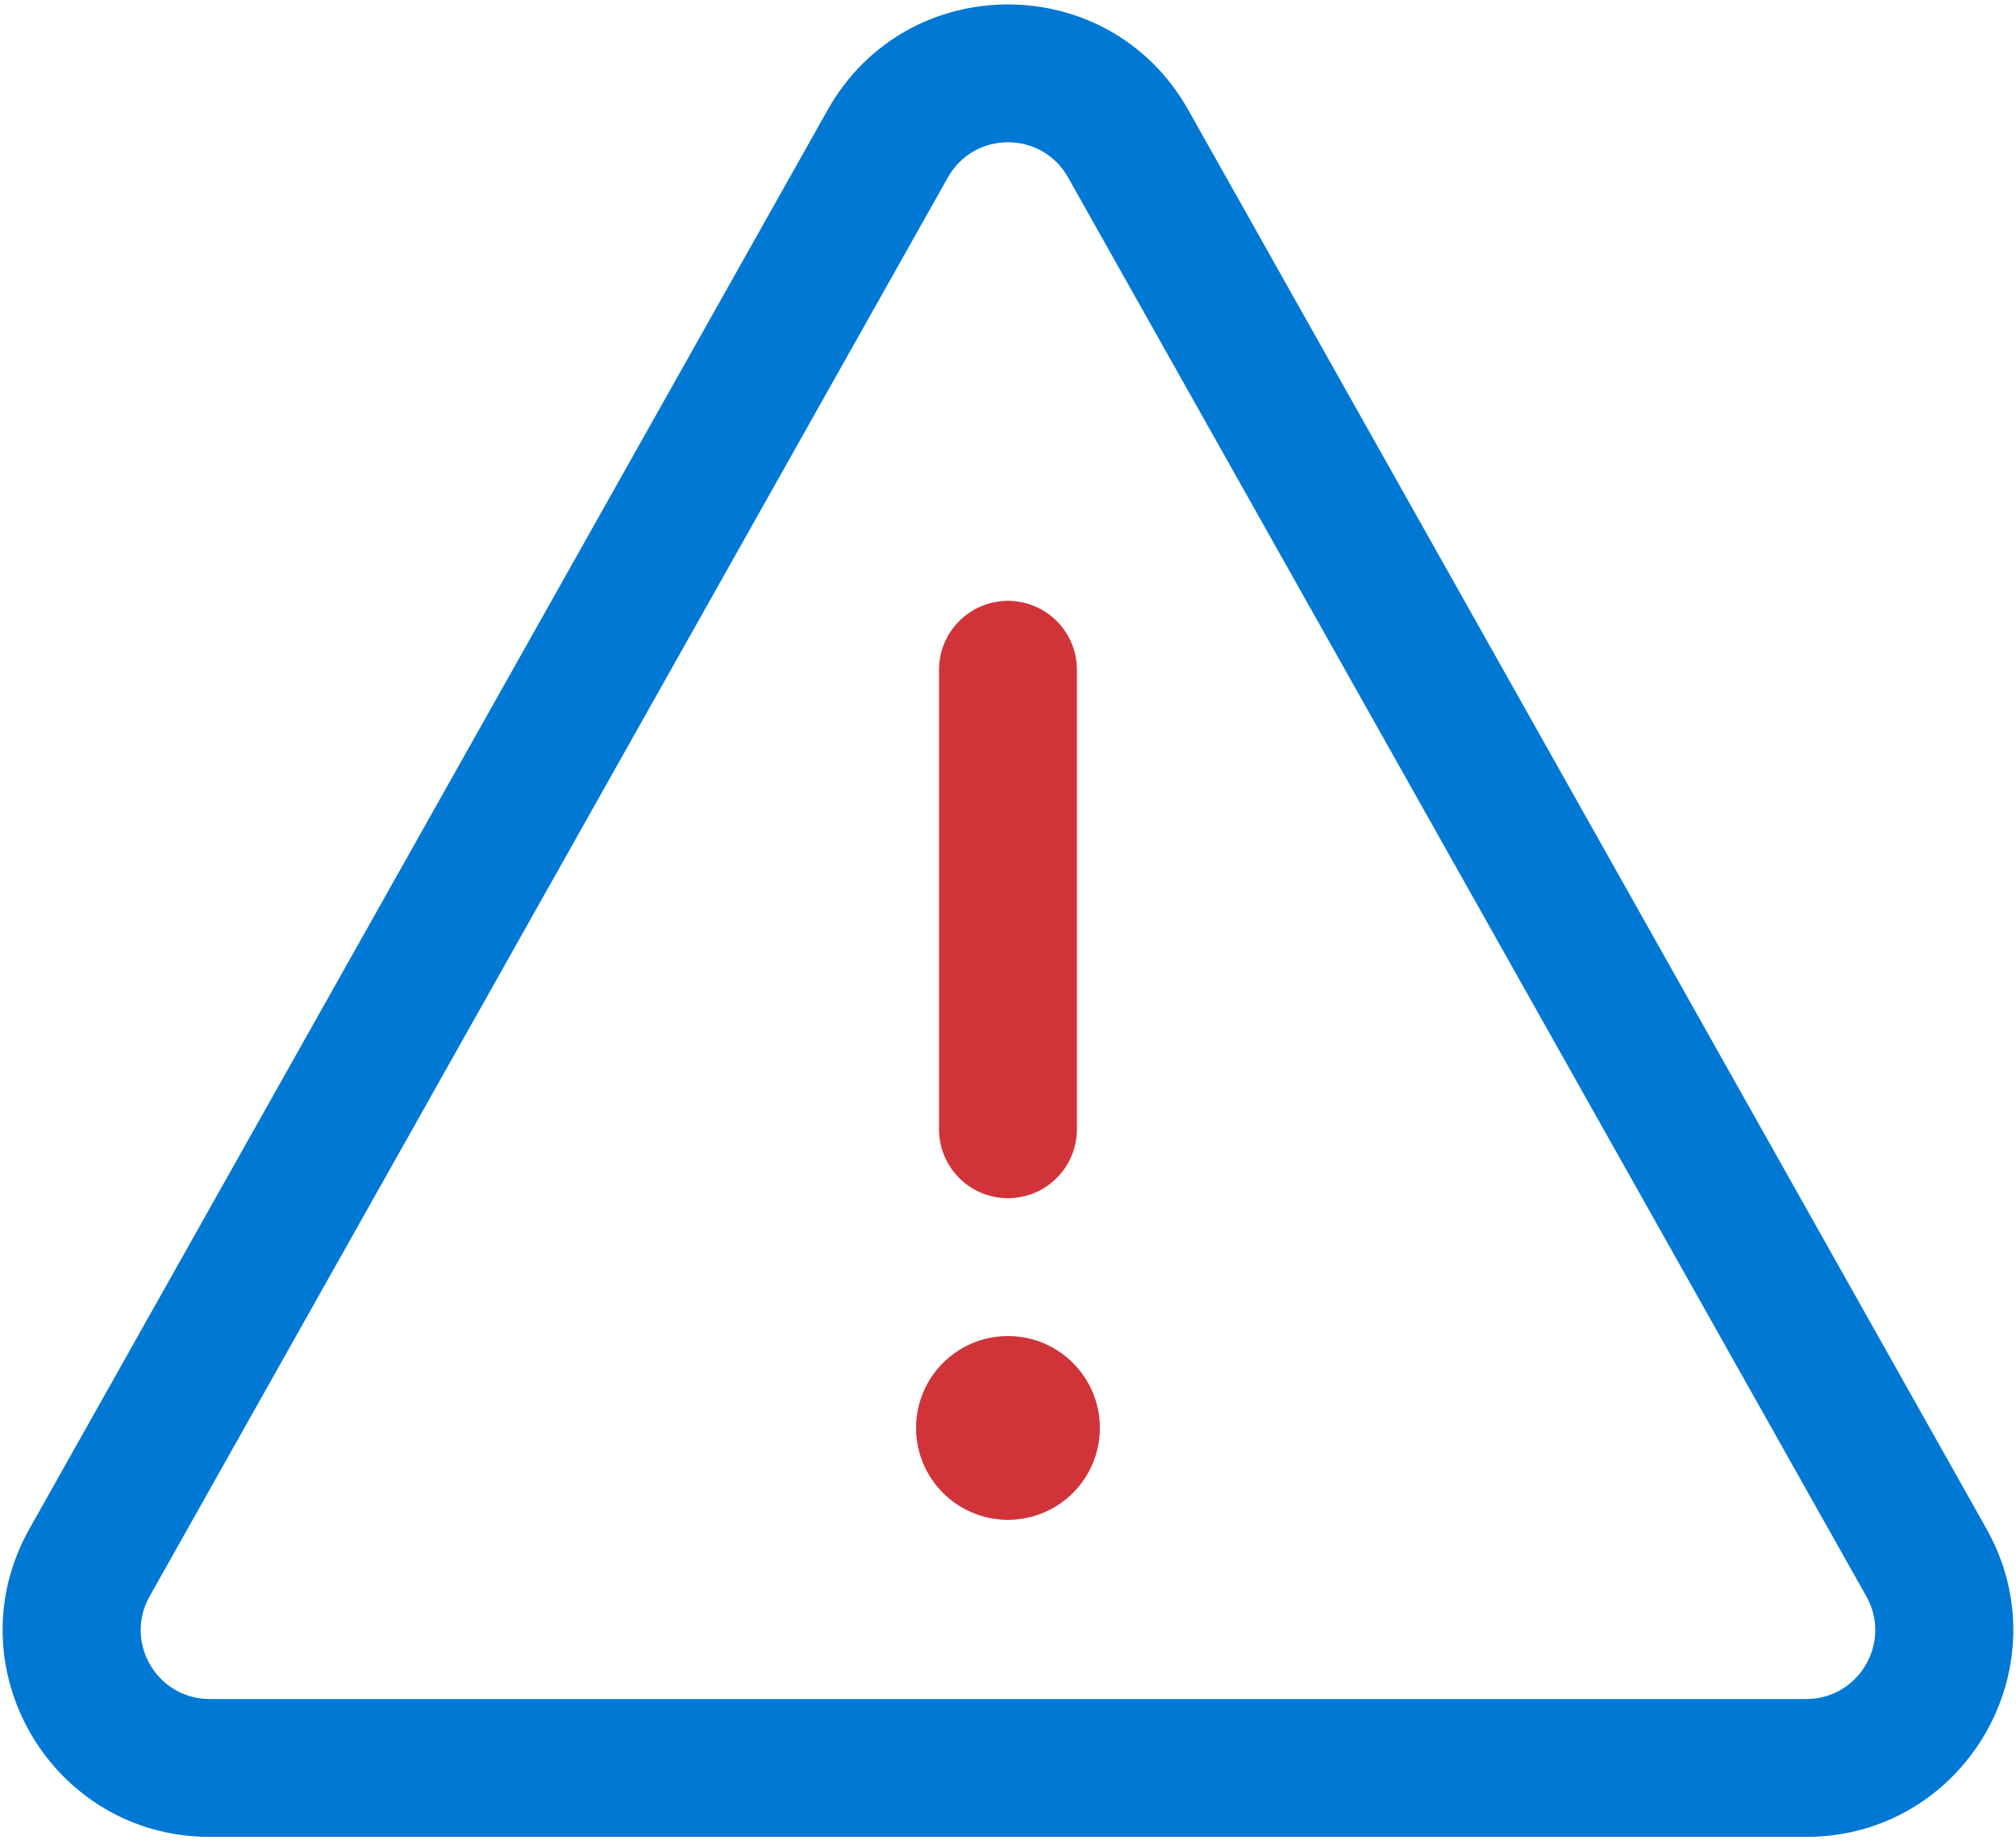 <svg width="132" height="121" viewBox="0 0 132 121" fill="none" xmlns="http://www.w3.org/2000/svg">
<path fill-rule="evenodd" clip-rule="evenodd" d="M54.196 7.191C59.373 -2.011 72.623 -2.011 77.799 7.191L130.066 100.111C135.143 109.137 128.621 120.289 118.265 120.289H13.731C3.375 120.289 -3.148 109.137 1.929 100.111L54.196 7.191ZM62.064 11.617C63.789 8.549 68.206 8.549 69.932 11.617L122.199 104.536C123.891 107.545 121.717 111.262 118.265 111.262H13.731C10.279 111.262 8.104 107.545 9.797 104.536L62.064 11.617Z" fill="#0078D4"/>
<path d="M65.998 39.348C68.49 39.348 70.511 41.369 70.511 43.861V73.951C70.511 76.444 68.49 78.465 65.998 78.465C63.505 78.465 61.484 76.444 61.484 73.951V43.861C61.484 41.369 63.505 39.348 65.998 39.348Z" fill="#D13438"/>
<path d="M65.998 99.527C69.321 99.527 72.016 96.833 72.016 93.51C72.016 90.186 69.321 87.492 65.998 87.492C62.674 87.492 59.98 90.186 59.98 93.51C59.98 96.833 62.674 99.527 65.998 99.527Z" fill="#D13438"/>
</svg>
